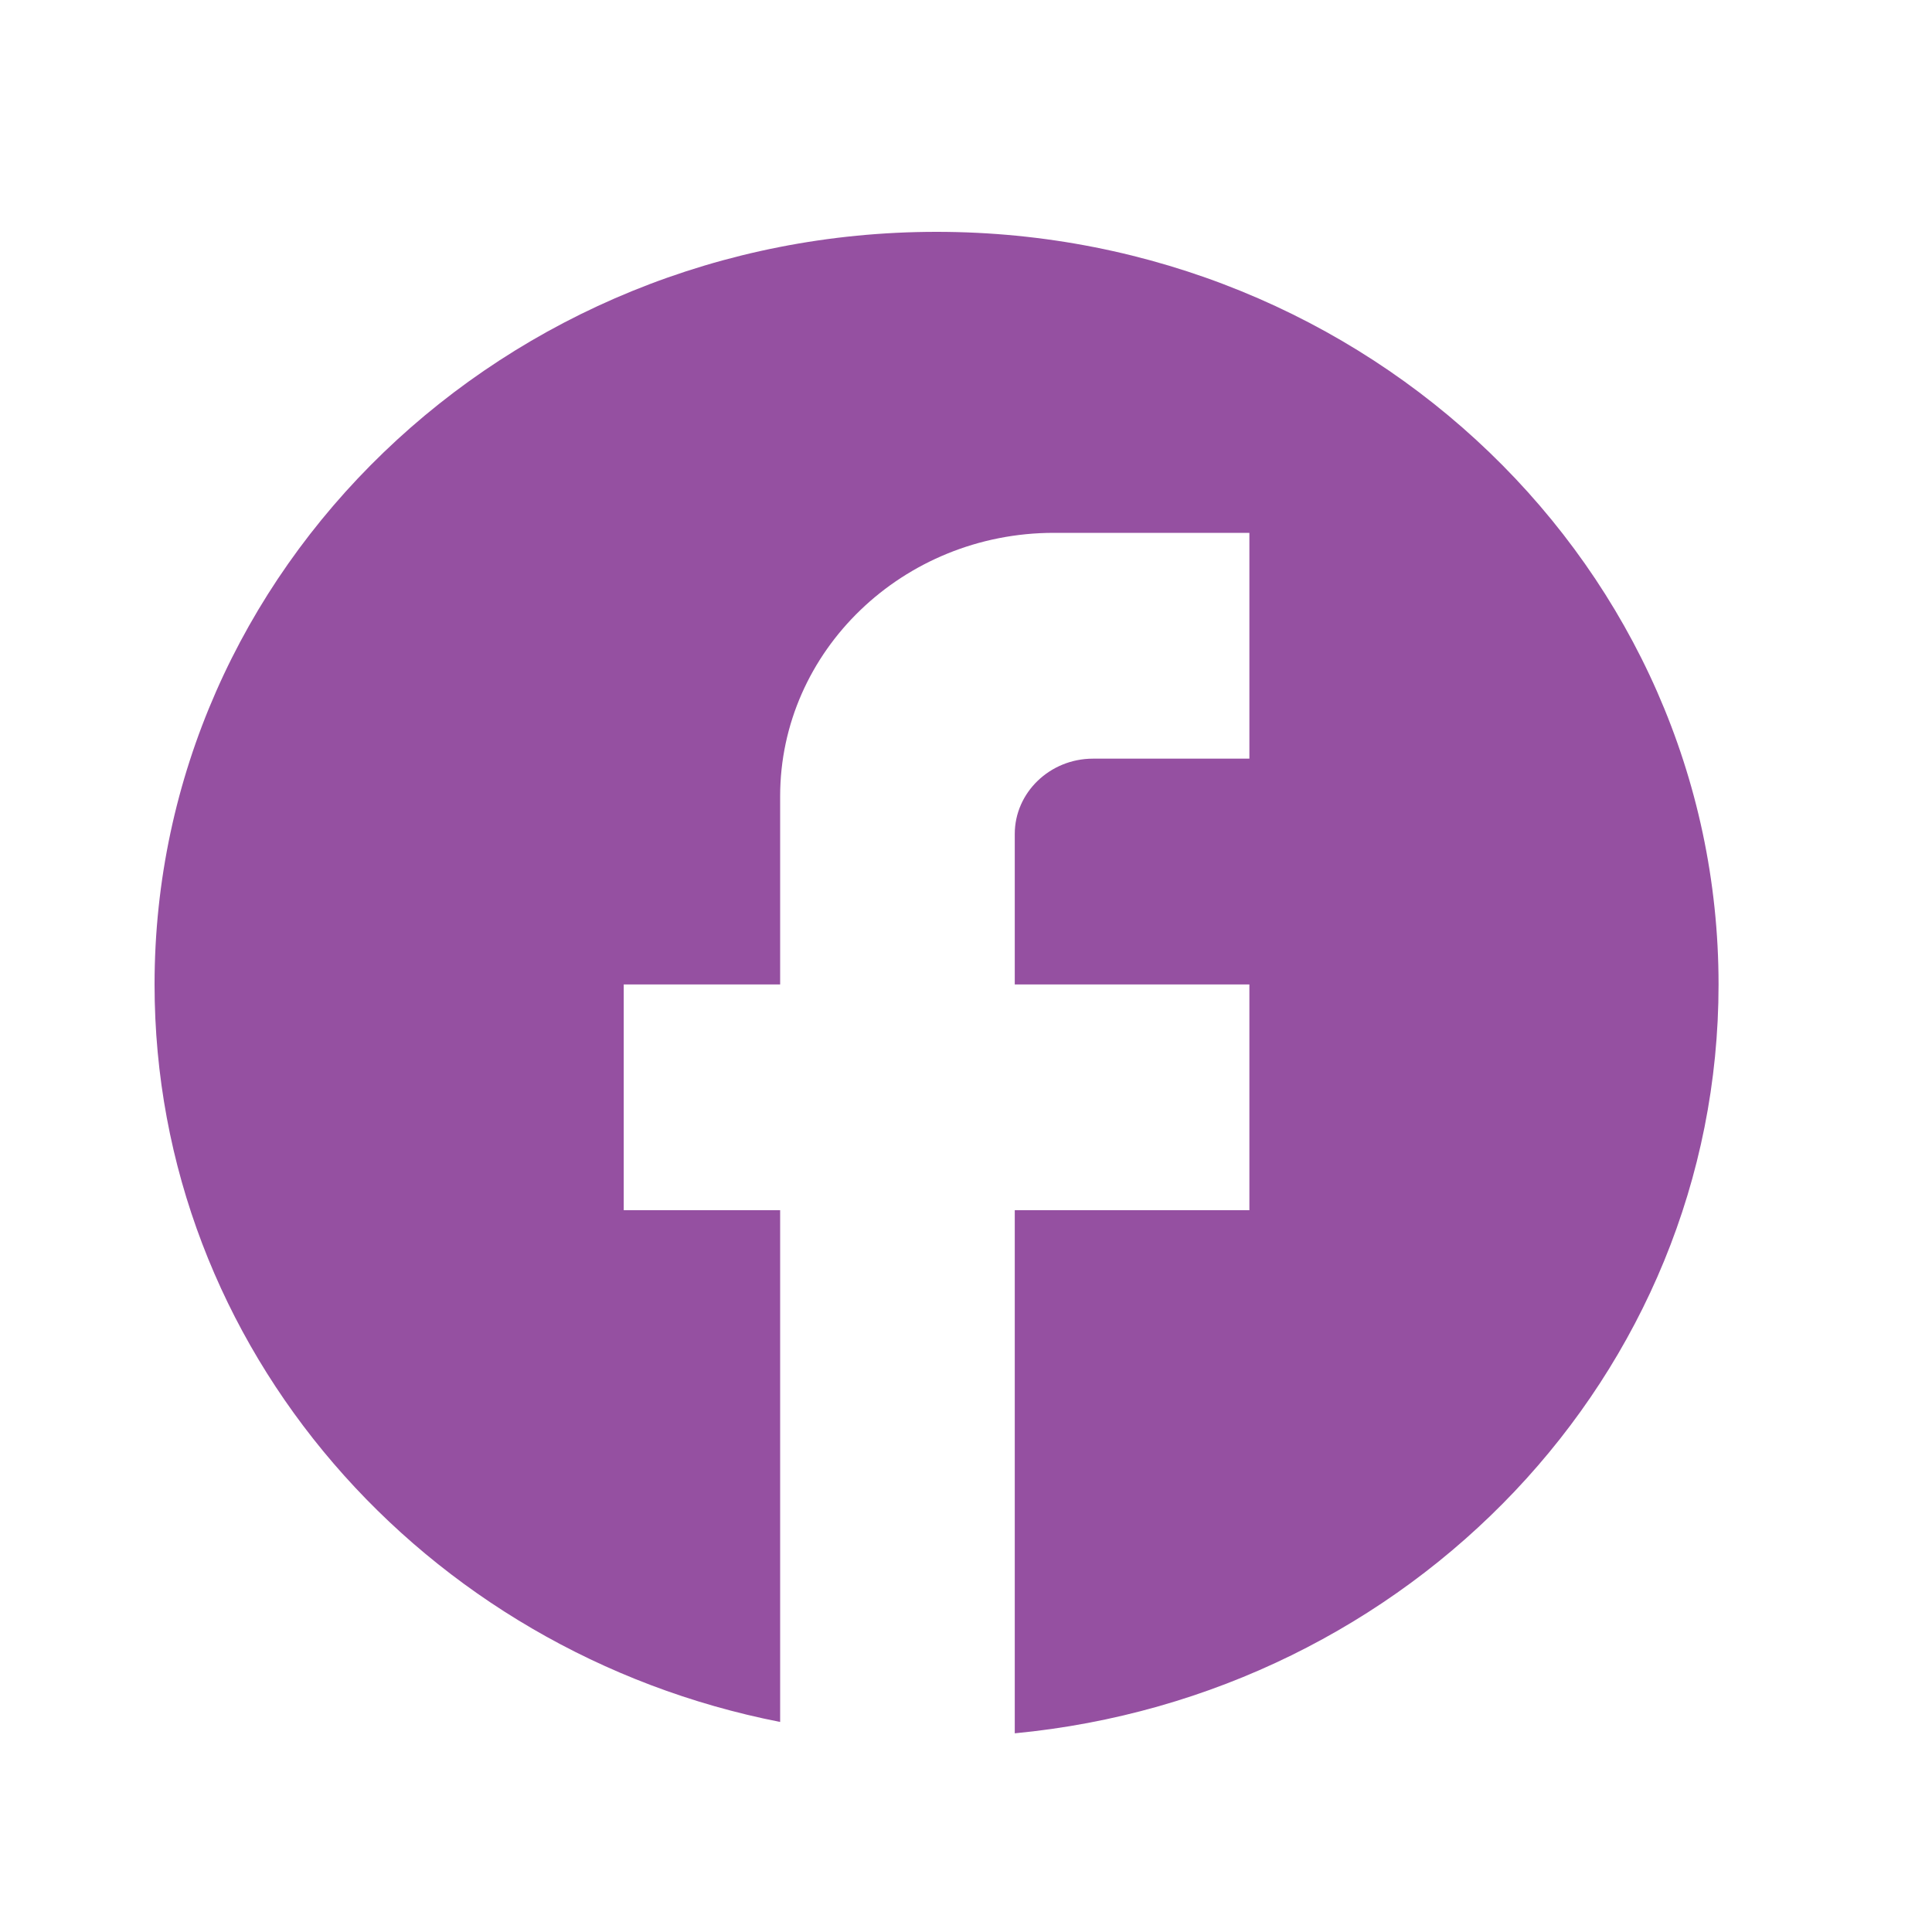 <svg width="25" height="25" viewBox="0 0 25 25" fill="none" xmlns="http://www.w3.org/2000/svg">
<path d="M22.238 12.739C22.238 7.363 17.705 3 12.119 3C6.533 3 2 7.363 2 12.739C2 17.452 5.481 21.377 10.095 22.282V15.66H8.071V12.739H10.095V10.304C10.095 8.424 11.684 6.895 13.637 6.895H16.167V9.817H14.143C13.586 9.817 13.131 10.255 13.131 10.791V12.739H16.167V15.66H13.131V22.429C18.241 21.942 22.238 17.793 22.238 12.739Z" fill="#9550A1"/>
</svg>

